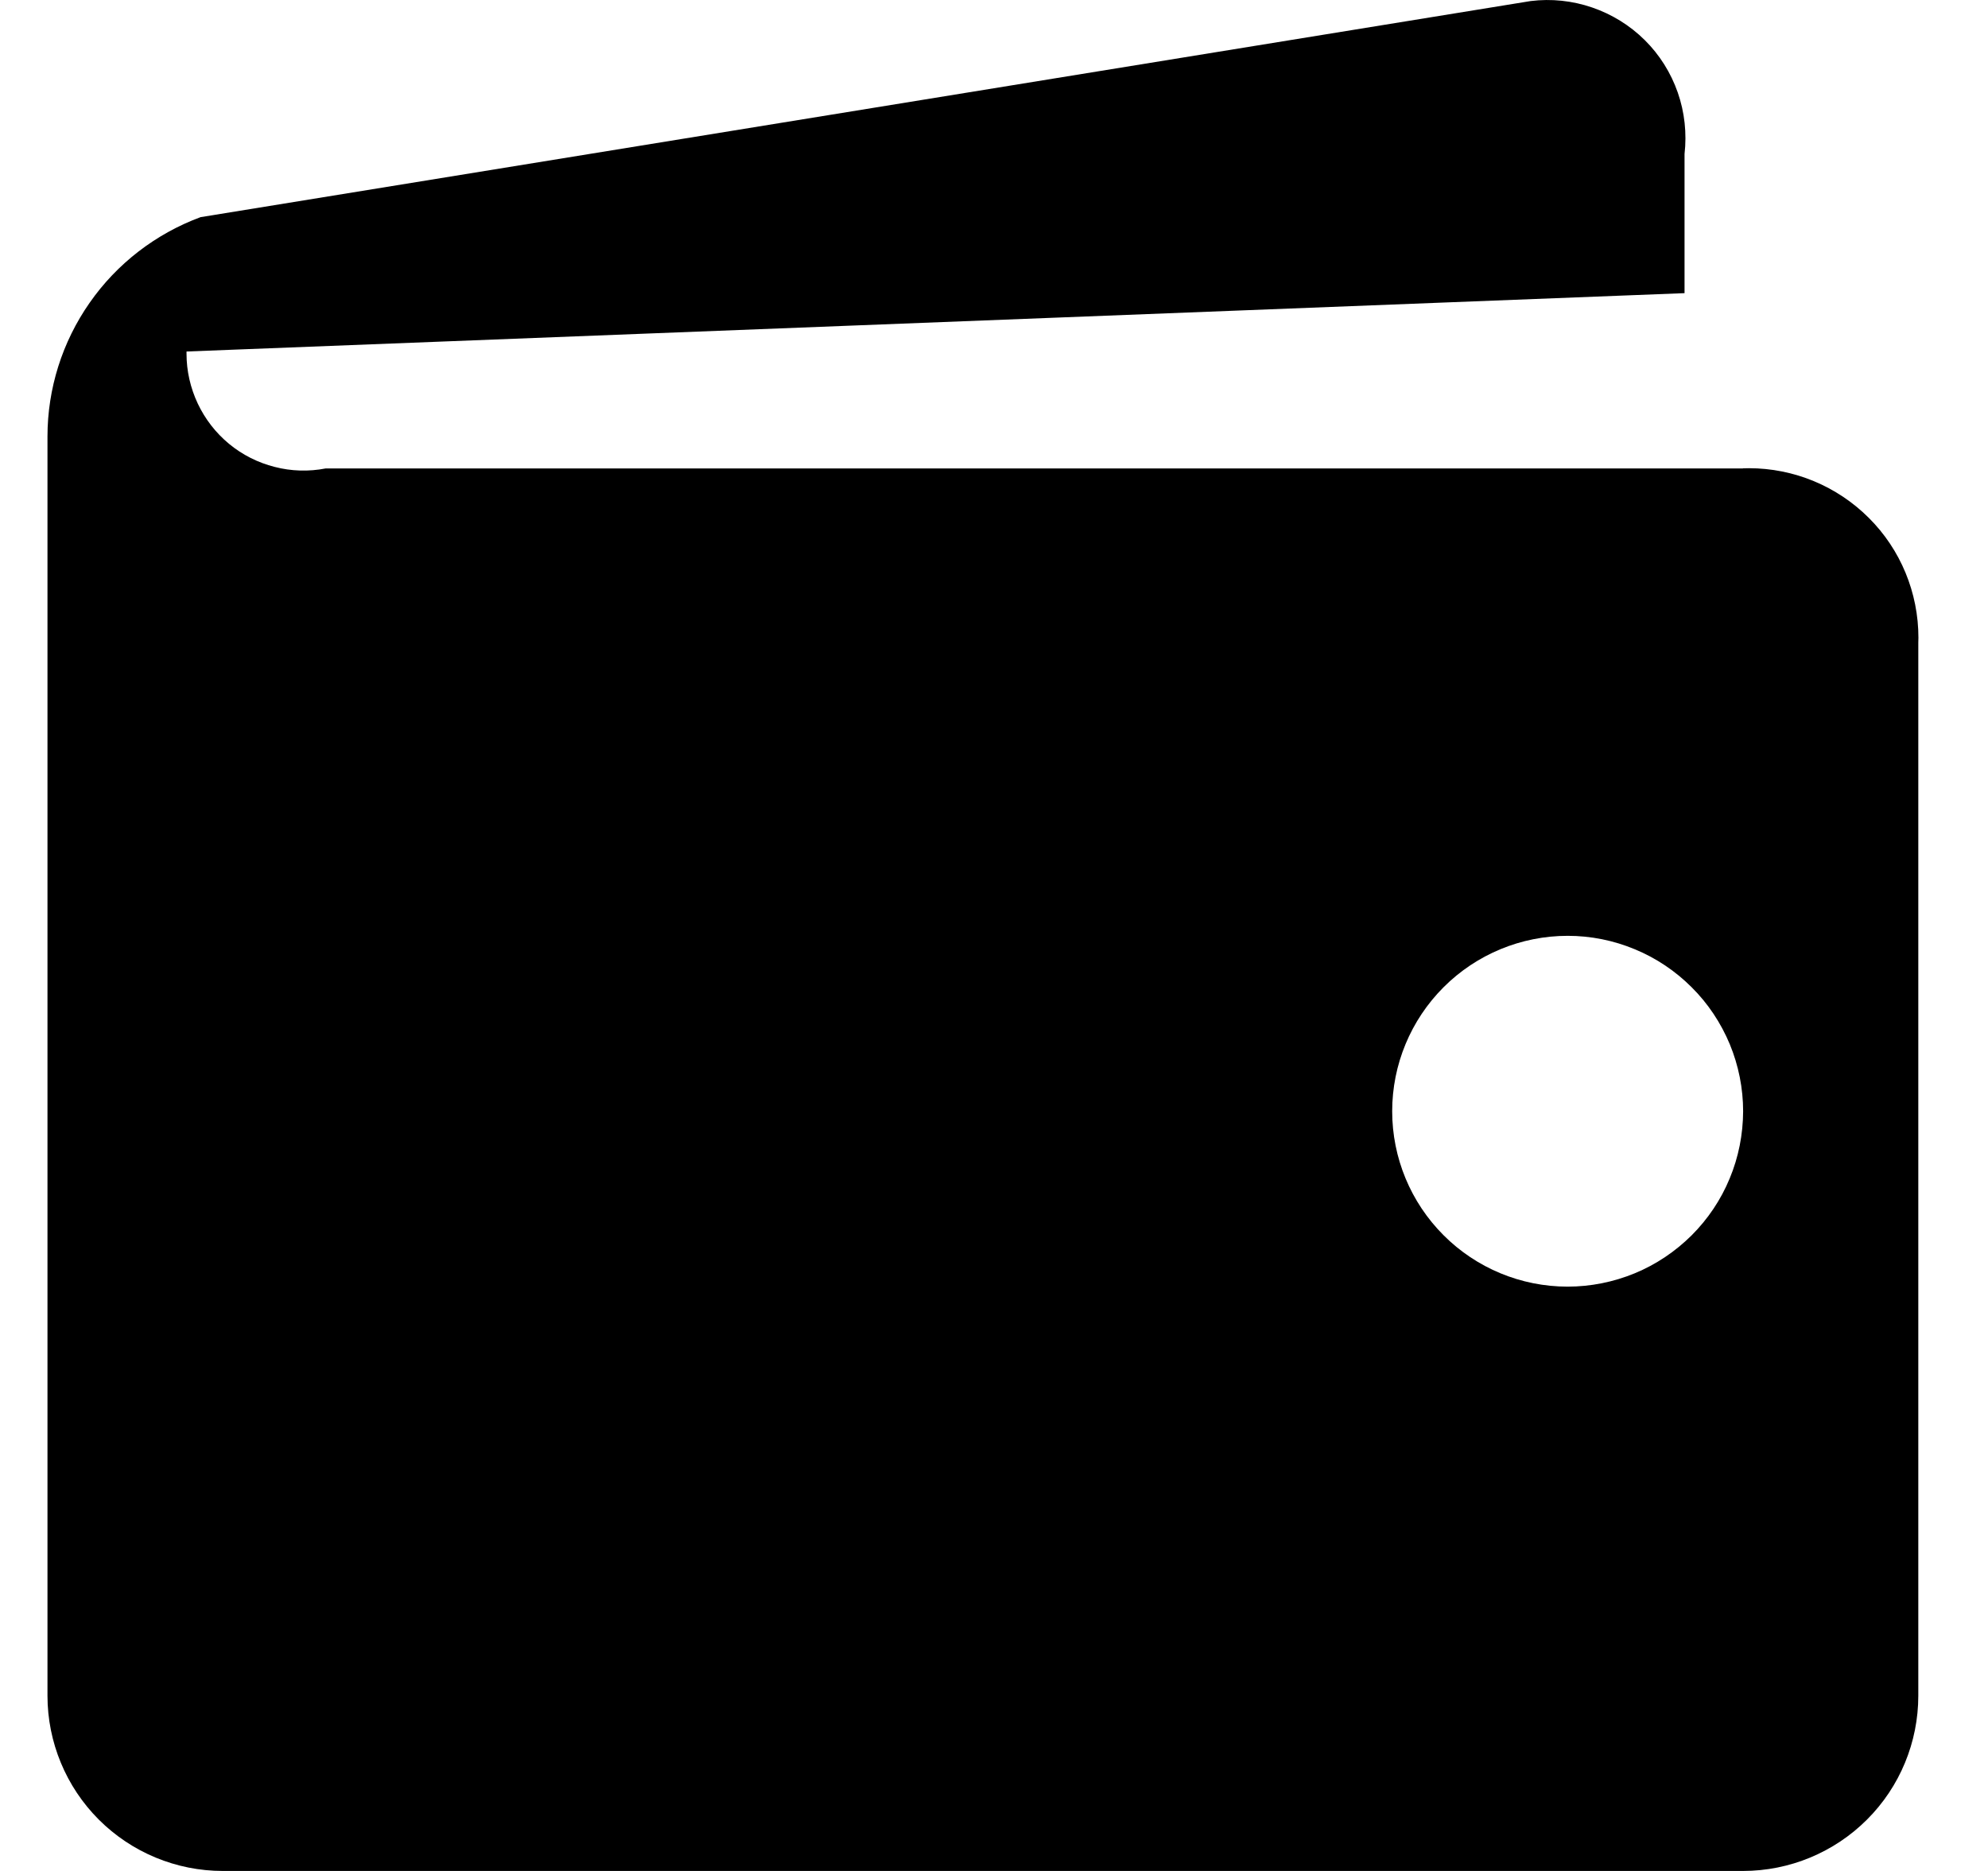 <svg width="17" height="16" viewBox="0 0 17 16" fill="none" xmlns="http://www.w3.org/2000/svg">
<path d="M14.905 4.006H2.785C2.641 4.034 2.491 4.03 2.349 3.993C2.206 3.957 2.073 3.89 1.959 3.796C1.845 3.702 1.754 3.584 1.691 3.451C1.628 3.317 1.595 3.172 1.595 3.025V3.006L14.405 2.507V1.317C14.425 1.14 14.406 0.96 14.347 0.791C14.288 0.622 14.192 0.469 14.065 0.343C13.938 0.217 13.784 0.122 13.615 0.064C13.446 0.006 13.266 -0.013 13.089 0.009L1.715 1.857C1.332 1.999 1 2.254 0.766 2.59C0.532 2.925 0.406 3.324 0.406 3.733L0.406 14.501C0.406 14.898 0.564 15.28 0.845 15.561C1.126 15.842 1.508 16 1.905 16H14.905C15.302 16 15.684 15.842 15.965 15.561C16.247 15.28 16.404 14.898 16.404 14.501V5.494L16.405 5.454C16.405 5.069 16.253 4.7 15.981 4.429C15.709 4.157 15.34 4.004 14.956 4.004L14.903 4.005L14.905 4.006ZM13.405 11.003C13.007 11.003 12.625 10.845 12.344 10.563C12.063 10.282 11.905 9.901 11.905 9.503C11.905 9.105 12.063 8.724 12.345 8.442C12.626 8.161 13.008 8.003 13.406 8.003C13.603 8.003 13.798 8.042 13.98 8.118C14.162 8.193 14.327 8.304 14.466 8.443C14.606 8.582 14.716 8.748 14.792 8.93C14.867 9.112 14.906 9.307 14.906 9.504C14.905 9.701 14.867 9.896 14.791 10.078C14.716 10.26 14.605 10.425 14.466 10.564C14.326 10.703 14.161 10.814 13.979 10.889C13.797 10.964 13.602 11.003 13.405 11.003Z" fill="black"/>
</svg>
